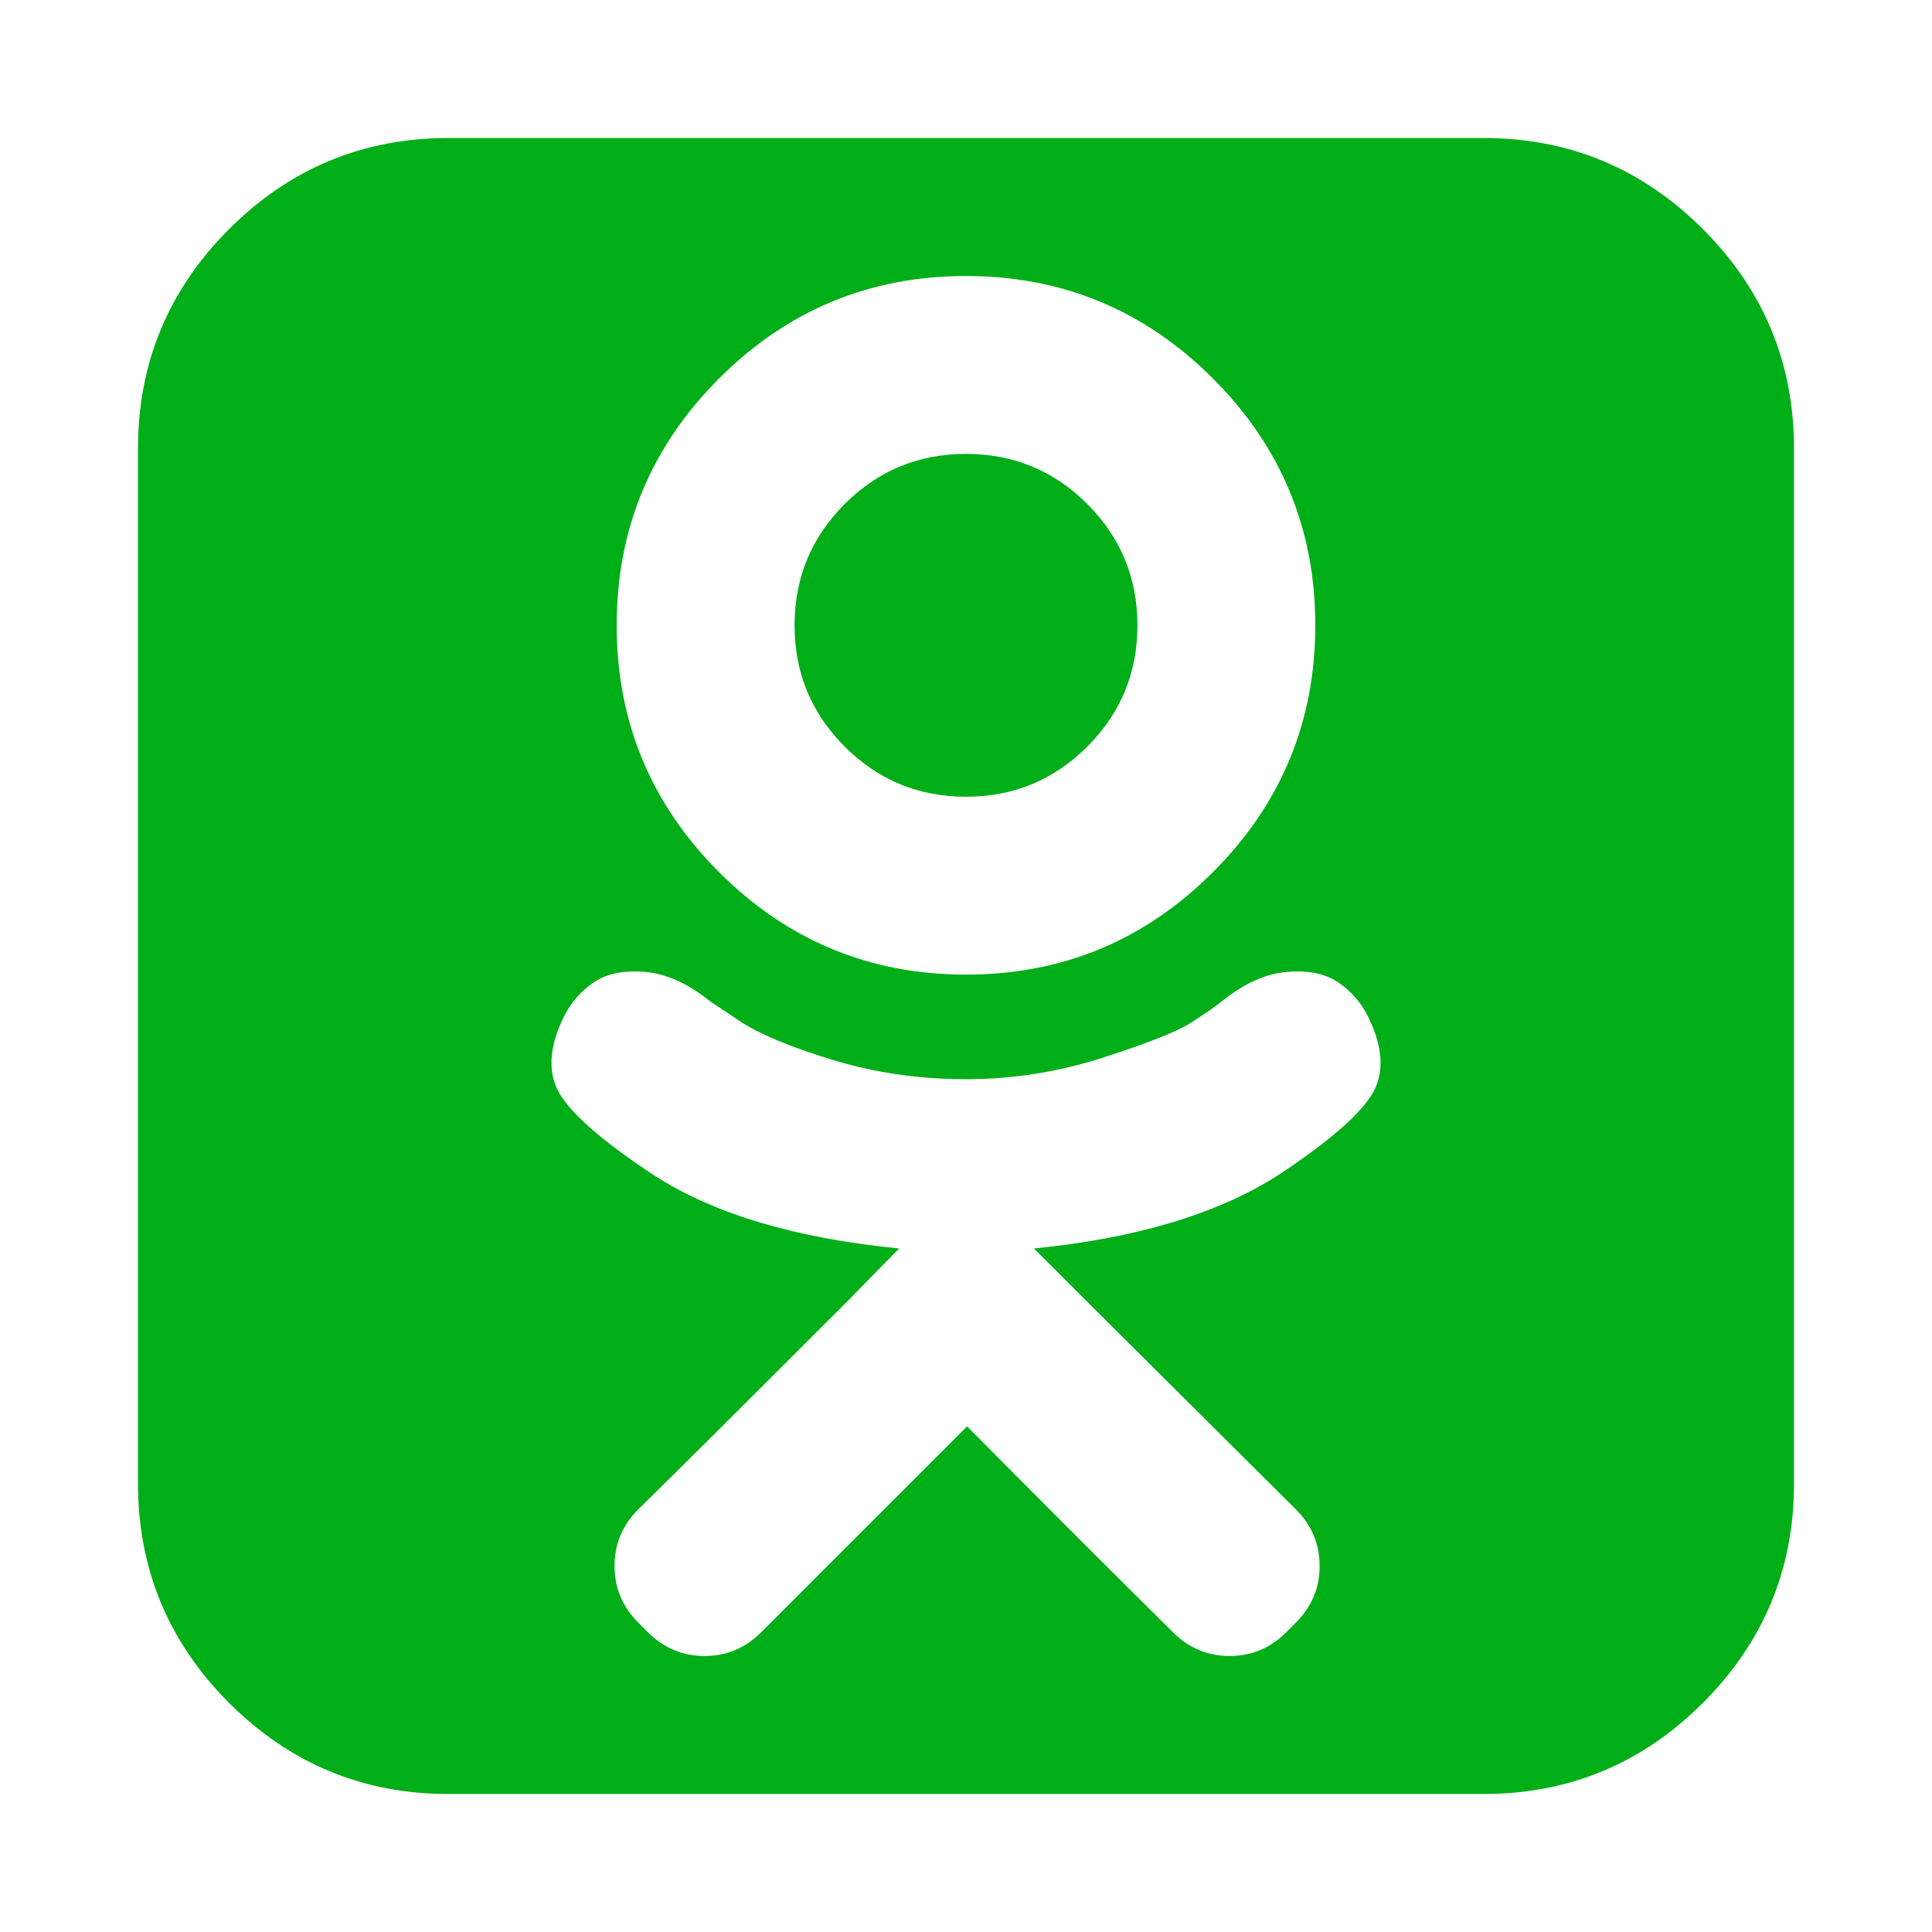 <?xml version="1.0" encoding="utf-8"?>
<!-- Generator: Adobe Illustrator 21.1.0, SVG Export Plug-In . SVG Version: 6.00 Build 0)  -->
<svg version="1.1" id="Layer_1" xmlns="http://www.w3.org/2000/svg" xmlns:xlink="http://www.w3.org/1999/xlink" x="0px" y="0px"
	 viewBox="0 0 1792 1792" style="enable-background:new 0 0 1792 1792;" xml:space="preserve">
<style type="text/css">
	.st0{fill:#00AE18;}
</style>
<path class="st0" d="M1055,580c0,44-15.5,81.5-46.5,112.5S940,739,896,739s-81.5-15.5-112.5-46.5S737,624,737,580
	s15.5-81.5,46.5-112.5S852,421,896,421s81.5,15.5,112.5,46.5S1055,536,1055,580z M1269,943c-6.7-13.3-16-24-28-32
	s-27.8-11.2-47.5-9.5s-39.8,10.8-60.5,27.5c-6.7,5.3-16.3,12-29,20s-39.7,18.7-81,32c-41.3,13.3-83.7,20-127,20s-84.7-6-124-18
	s-68-24-86-36l-27-18c-20.7-16.7-40.8-25.8-60.5-27.5S563,903,551,911s-21.3,18.7-28,32c-14.7,30-15.3,54.8-2,74.5
	c13.3,19.7,42.3,44.2,87,73.5c55.3,35.3,130.7,57.7,226,67l-51,52c-94.7,94.7-158.3,158-191,190c-14.7,14.7-22,32.2-22,52.5
	s7.3,37.8,22,52.5l9,9c14.7,14.7,32.2,22,52.5,22s37.8-7.3,52.5-22l191-191c76,76.7,139.7,140.3,191,191c14.7,14.7,32.2,22,52.5,22
	s37.8-7.3,52.5-22l9-9c14.7-14.7,22-32.2,22-52.5s-7.3-37.8-22-52.5l-191-190l-52-52c94-9.3,169-31.7,225-67
	c44.7-29.3,73.7-53.8,87-73.5C1284.3,997.8,1283.7,973,1269,943z M1220,580c0-89.3-31.7-165.7-95-229s-139.7-95-229-95
	s-165.7,31.7-229,95s-95,139.7-95,229s31.7,165.7,95,229s139.7,95,229,95s165.7-31.7,229-95S1220,669.3,1220,580z M1664,416v960
	c0,79.3-28.2,147.2-84.5,203.5S1455.3,1664,1376,1664H416c-79.3,0-147.2-28.2-203.5-84.5S128,1455.3,128,1376V416
	c0-79.3,28.2-147.2,84.5-203.5S336.7,128,416,128h960c79.3,0,147.2,28.2,203.5,84.5S1664,336.7,1664,416z"/>
</svg>
